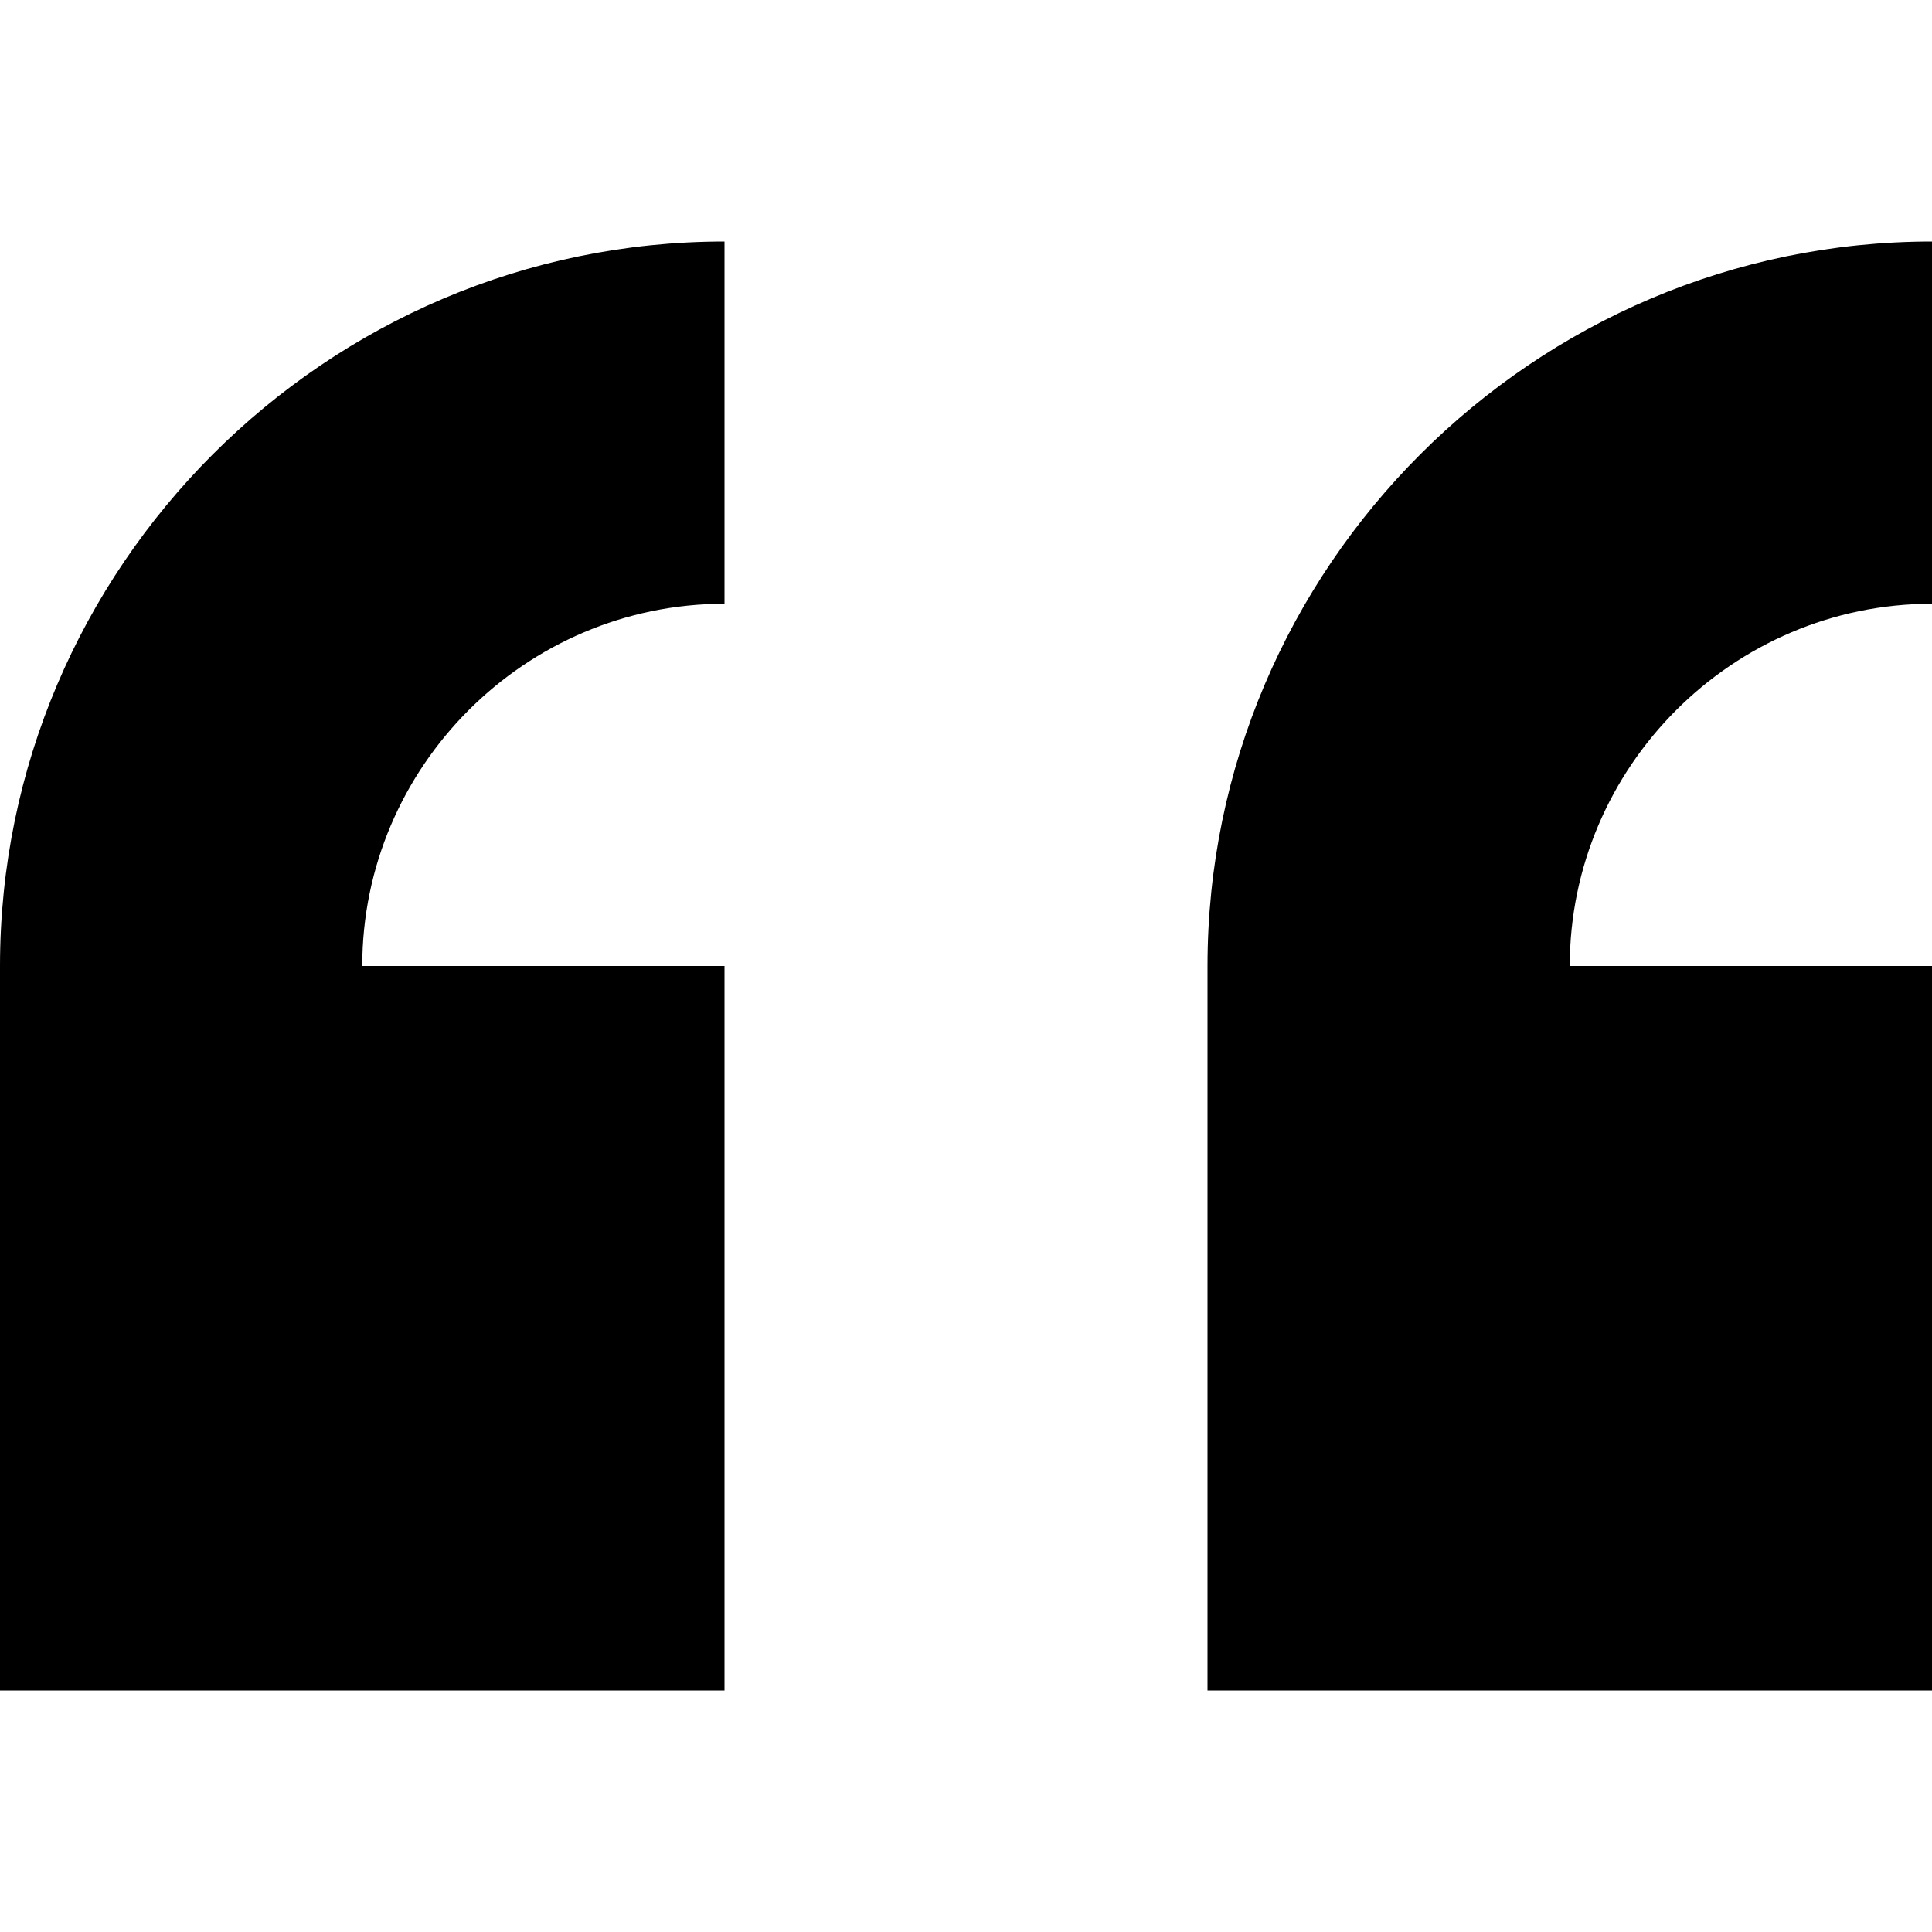 <svg version="1.1"  xmlns="http://www.w3.org/2000/svg" xmlns:xlink="http://www.w3.org/1999/xlink" x="0px" y="0px" viewBox="0 0 32 32" style="enable-background:new 0 0 32 32;" xml:space="preserve">
	<path id="SVGID_1_" d="M32,10V4c-6.6,0-12,5.4-12,12v12h12V16h-6C26,12.7,28.7,10,32,10z M12,10V4C5.4,4,0,9.4,0,16v12h12V16H6
		C6,12.7,8.7,10,12,10z"/>
</svg>
